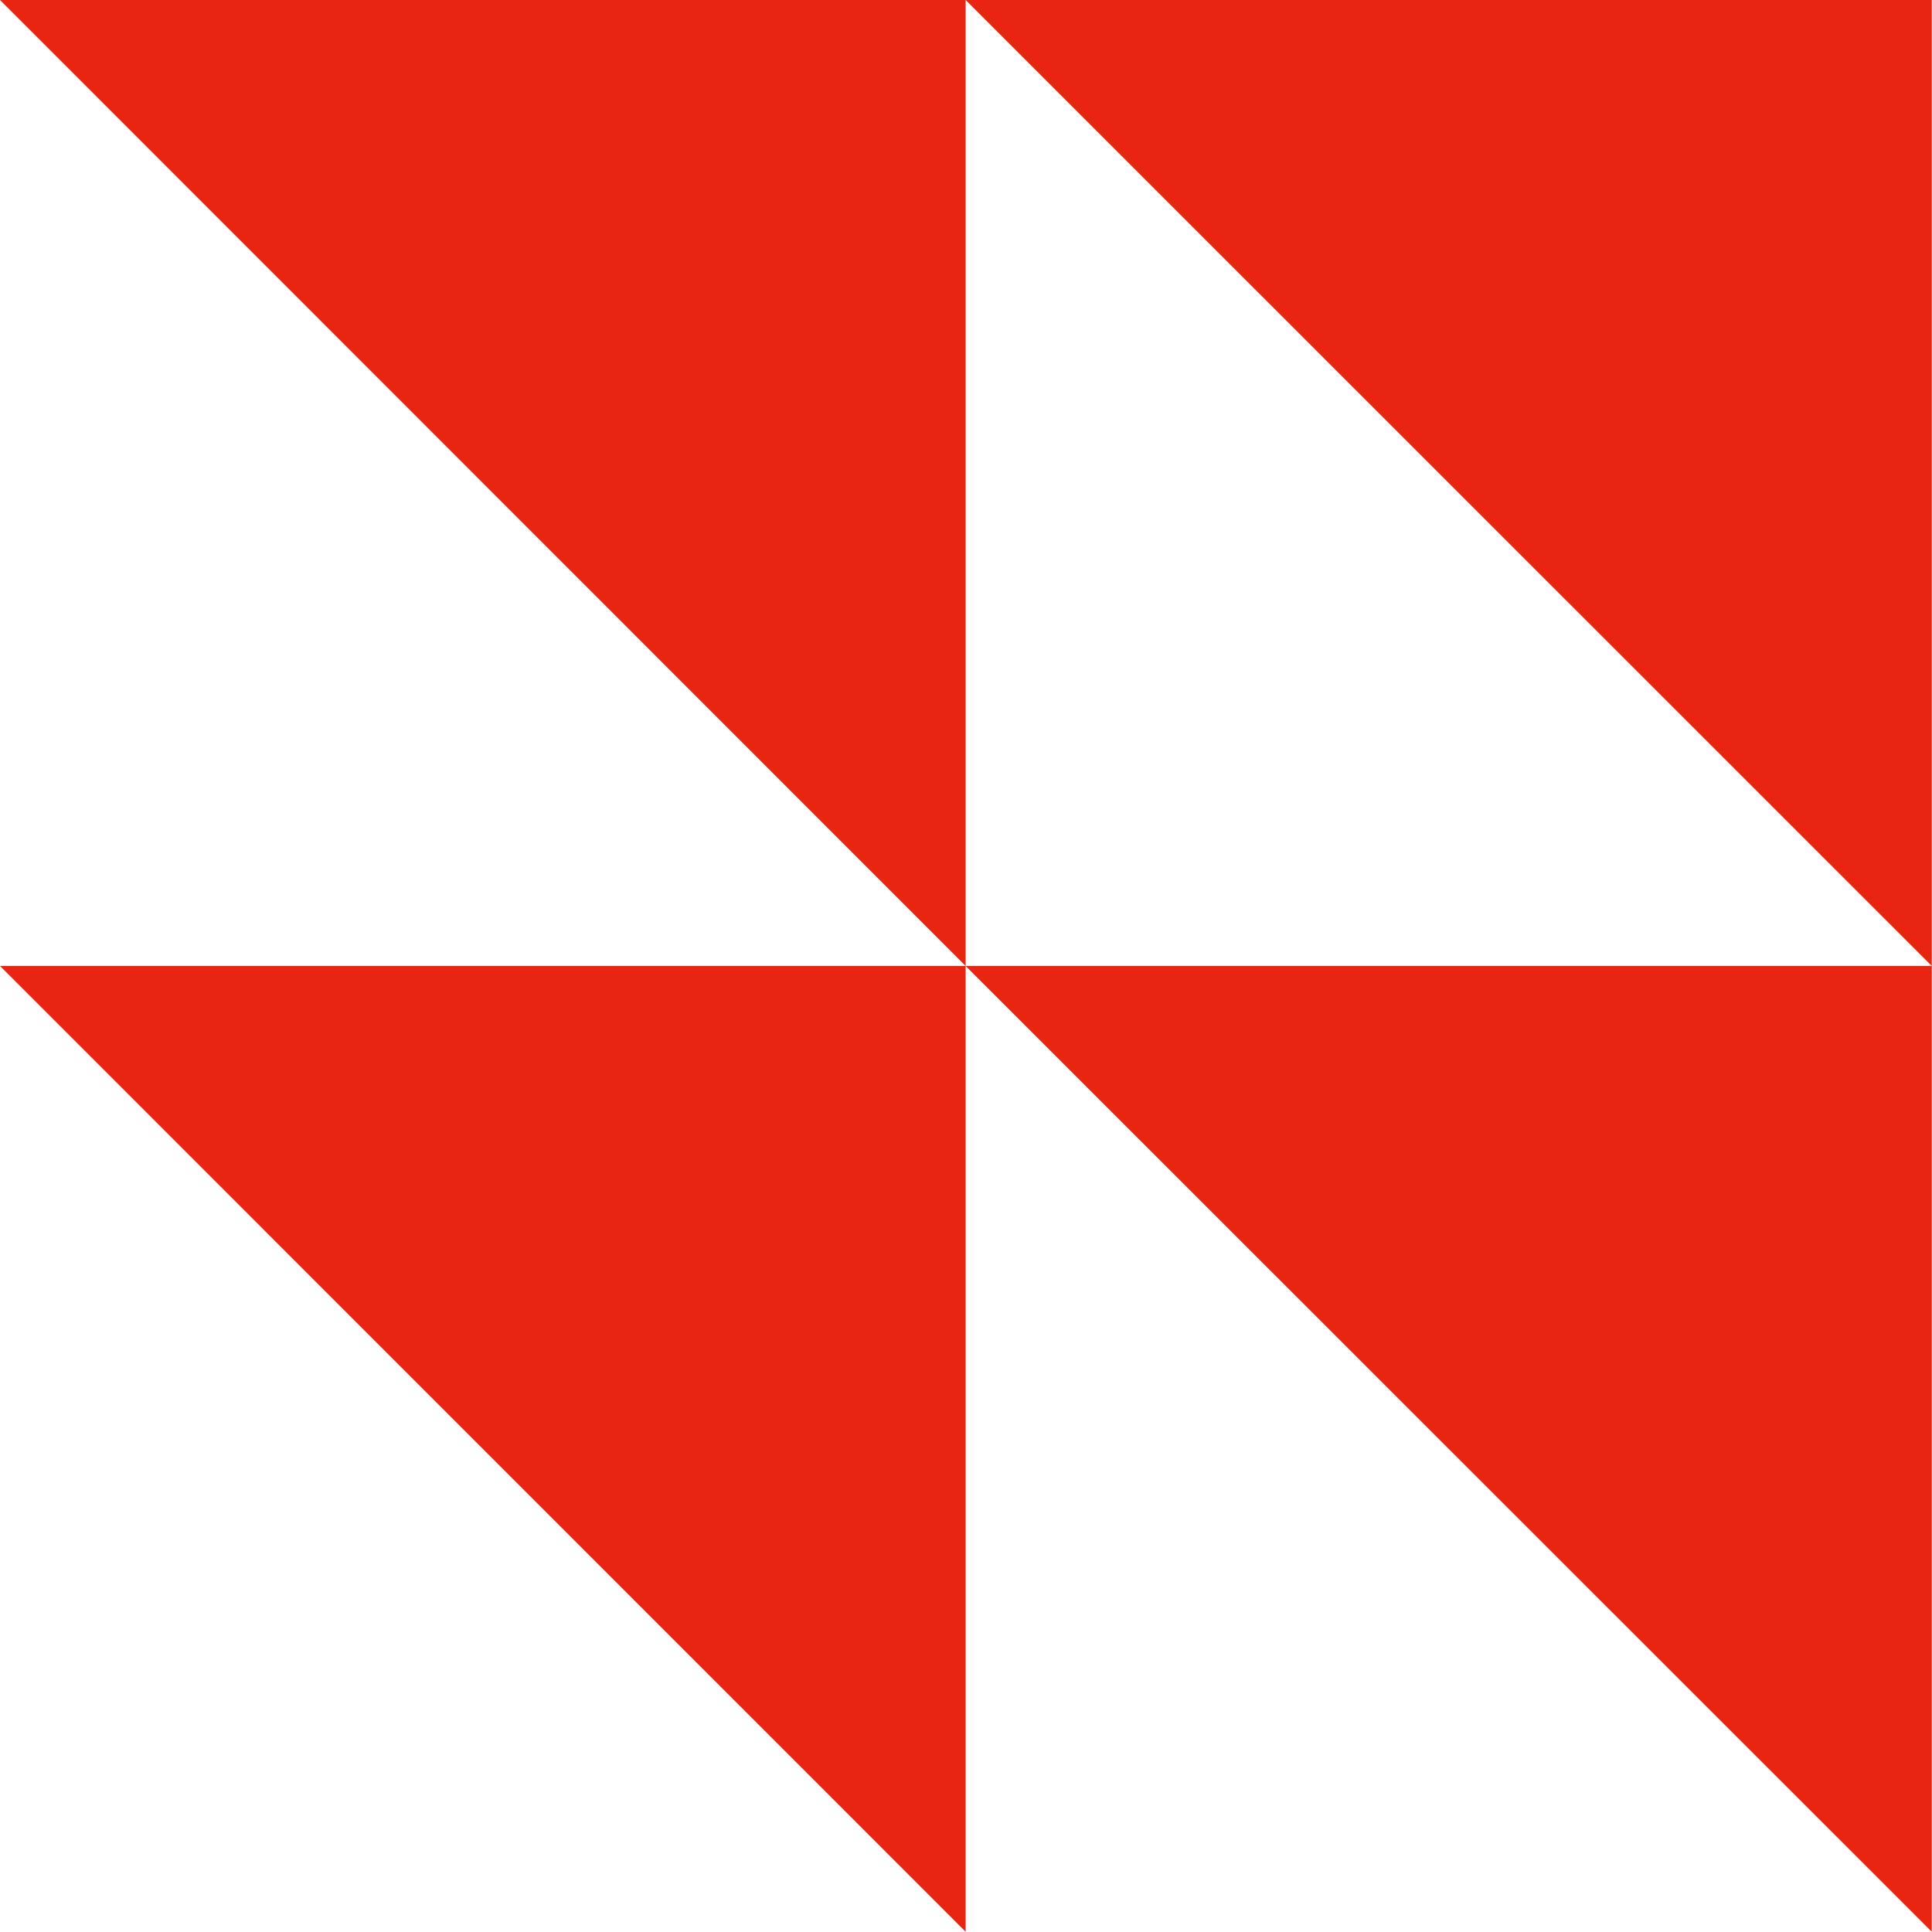 <svg xmlns="http://www.w3.org/2000/svg" xmlns:xlink="http://www.w3.org/1999/xlink" width="500" zoomAndPan="magnify" viewBox="0 0 375 375" height="500" preserveAspectRatio="xMidYMid meet" version="1.0"><rect x="-37.5" width="450" fill="#ffffff" y="-37.5" height="450" fill-opacity="1"/><rect x="-37.5" width="450" fill="#ffffff" y="-37.5" height="450" fill-opacity="1"/><path fill="#e82511" d="M 374.953 0 L 374.953 187.492 L 187.43 0 Z M 0 0 L 187.43 187.492 L 187.43 0 Z M 374.953 374.953 L 374.953 187.492 L 187.43 187.492 Z M 187.43 374.953 L 187.43 187.492 L 0 187.492 Z M 187.43 374.953 " fill-opacity="1" fill-rule="nonzero"/></svg>